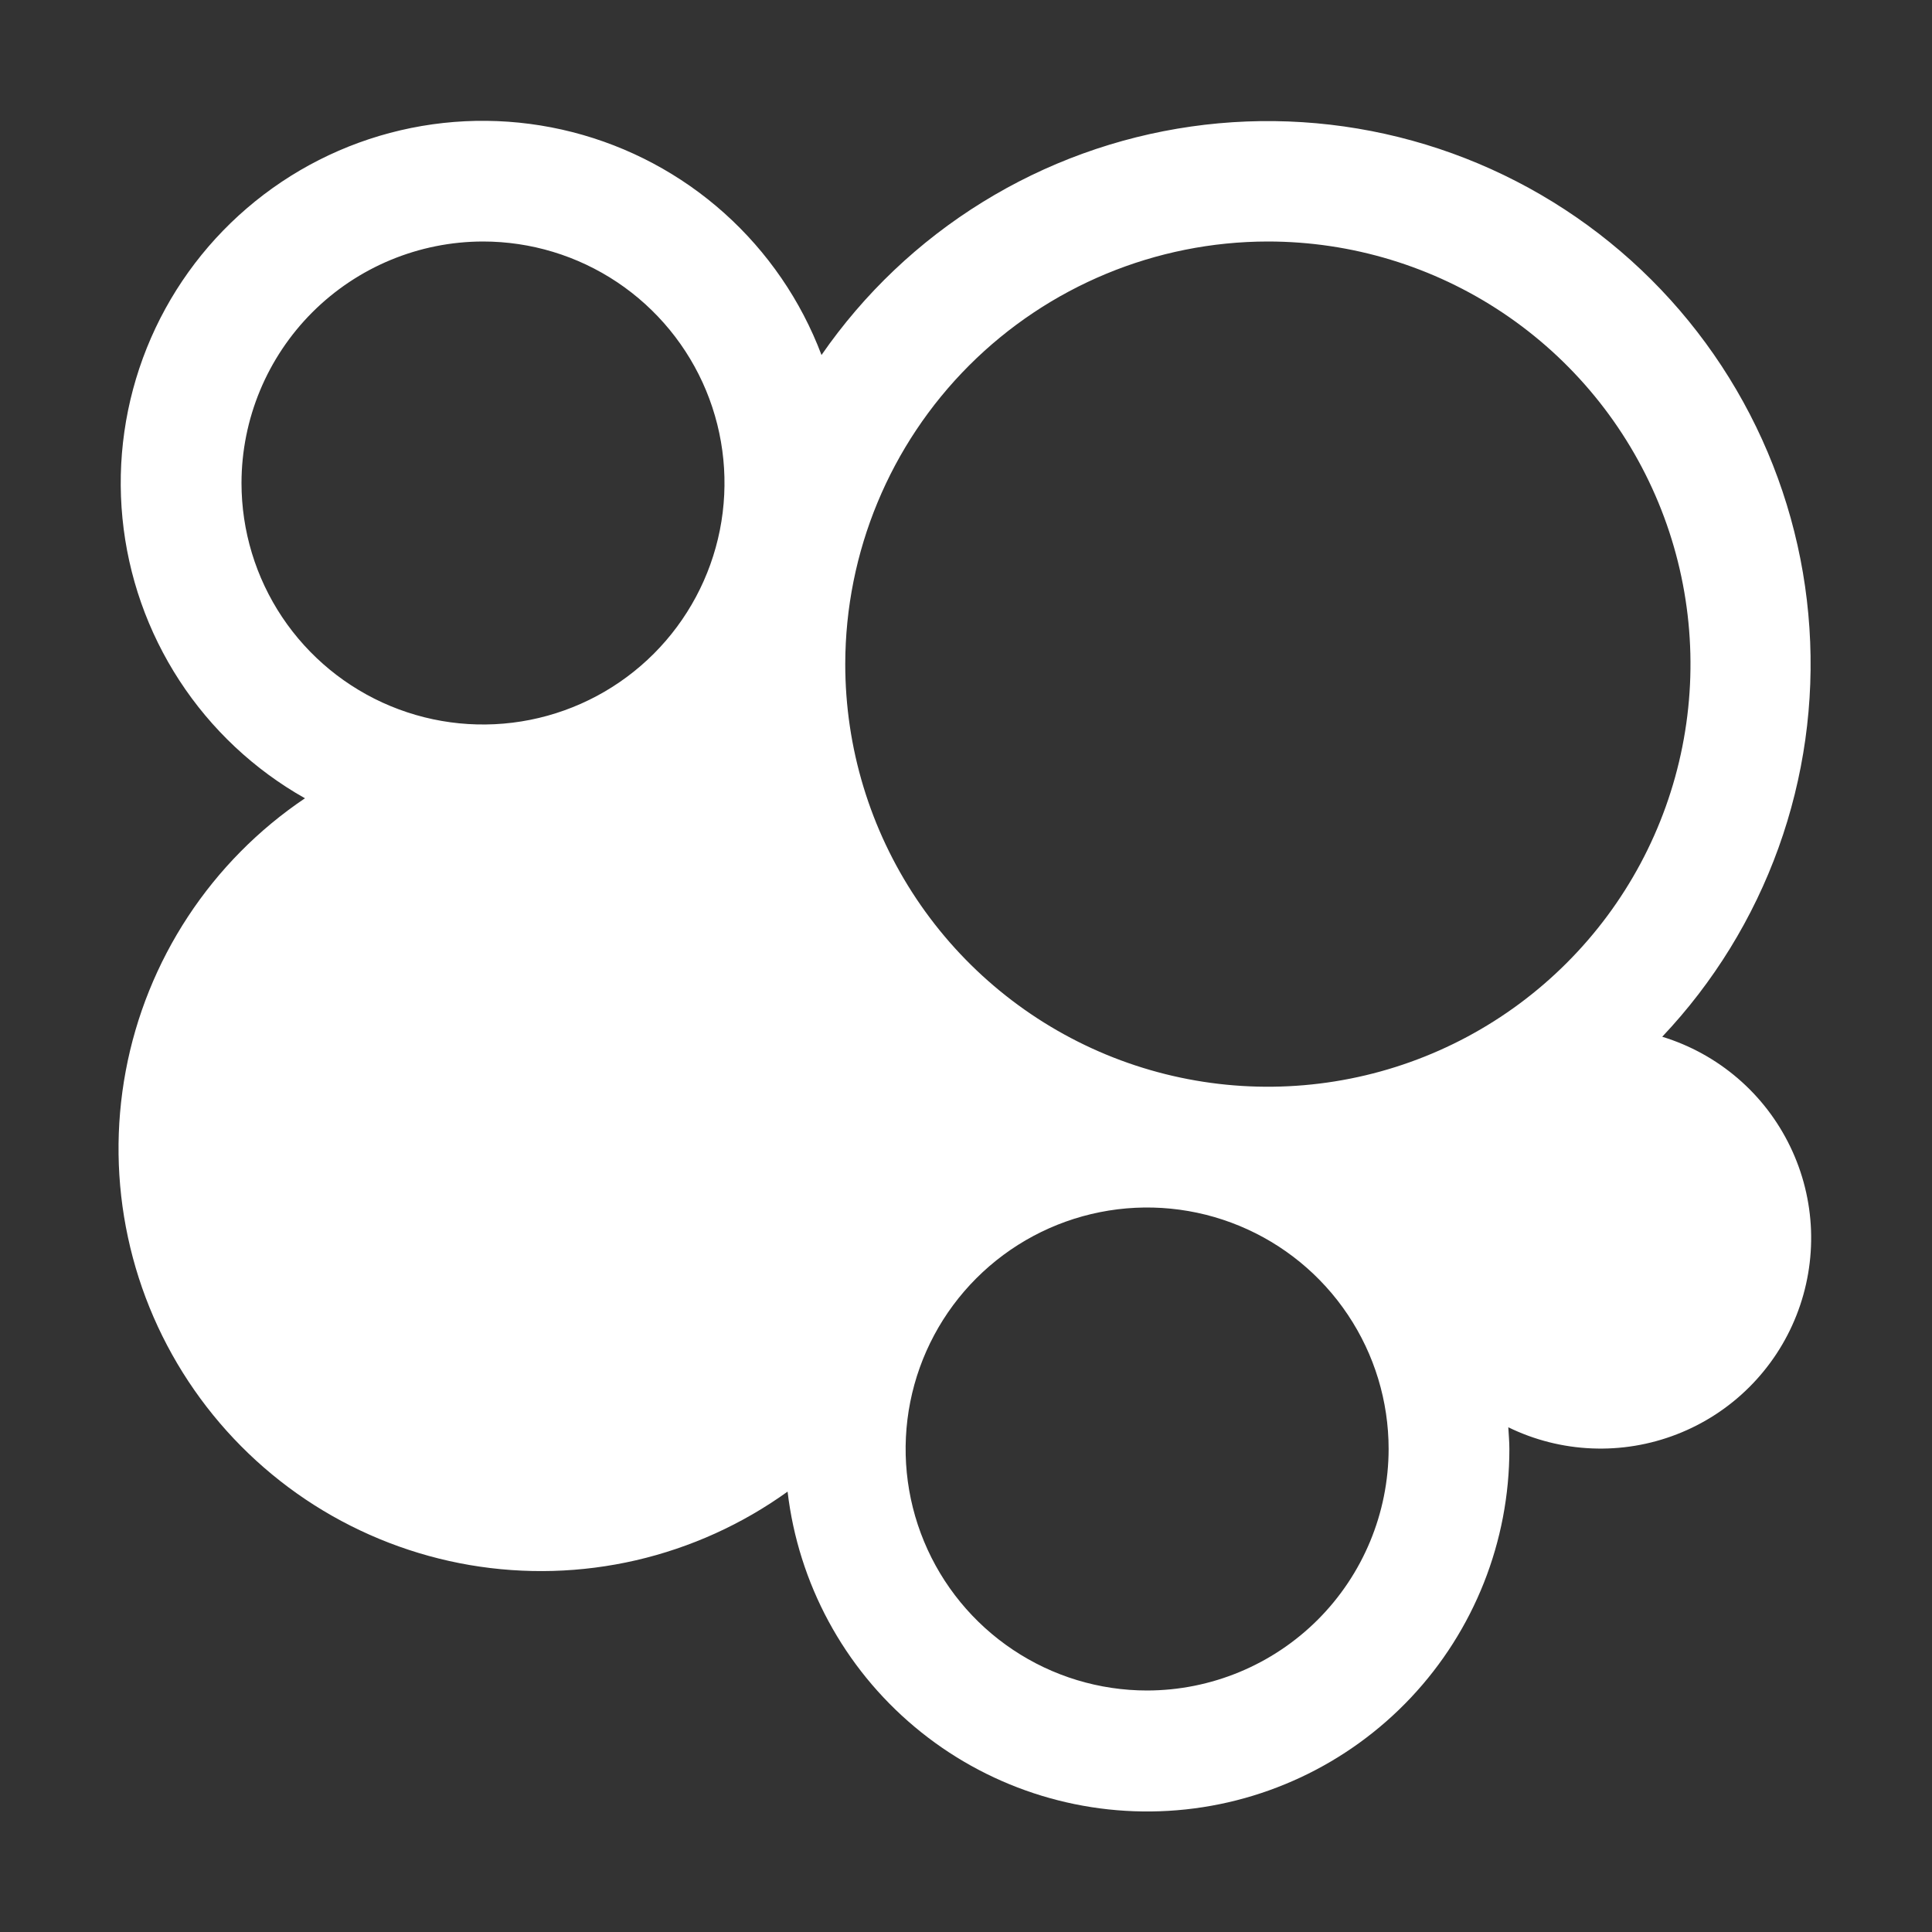 <svg width="52" height="52" viewBox="0 0 52 52" fill="none" xmlns="http://www.w3.org/2000/svg">
<rect x="0" y="0" width="52" height="52" fill="#333333" stroke="none"/>
<path d="M44.739 27.904C46.122 26.442 47.187 24.711 47.869 22.818C48.551 20.925 48.834 18.912 48.701 16.904C48.569 14.896 48.023 12.938 47.098 11.151C46.173 9.364 44.889 7.788 43.326 6.521C41.763 5.254 39.955 4.323 38.016 3.787C36.077 3.251 34.048 3.121 32.056 3.406C30.064 3.691 28.153 4.384 26.442 5.442C24.73 6.5 23.256 7.9 22.111 9.555C21.558 8.09 20.66 6.78 19.494 5.736C18.327 4.691 16.925 3.944 15.408 3.556C13.891 3.168 12.303 3.151 10.778 3.507C9.253 3.863 7.837 4.582 6.648 5.602C5.46 6.621 4.535 7.912 3.951 9.366C3.368 10.819 3.143 12.391 3.296 13.949C3.449 15.508 3.975 17.006 4.83 18.318C5.685 19.63 6.844 20.717 8.208 21.486C6.957 22.328 5.887 23.411 5.059 24.671C4.231 25.931 3.661 27.343 3.384 28.825C3.107 30.307 3.127 31.829 3.444 33.303C3.76 34.778 4.367 36.174 5.229 37.412C6.09 38.649 7.189 39.703 8.461 40.512C9.734 41.32 11.155 41.868 12.641 42.123C14.127 42.377 15.649 42.334 17.118 41.995C18.587 41.655 19.974 41.027 21.198 40.147C21.488 42.617 22.712 44.883 24.619 46.48C26.525 48.078 28.97 48.886 31.453 48.739C33.936 48.593 36.269 47.502 37.974 45.692C39.679 43.881 40.627 41.487 40.625 39C40.625 38.802 40.607 38.61 40.596 38.415C41.298 38.758 42.064 38.952 42.845 38.984C43.626 39.017 44.405 38.887 45.133 38.604C45.862 38.321 46.524 37.891 47.078 37.339C47.632 36.788 48.066 36.128 48.352 35.401C48.639 34.674 48.772 33.895 48.744 33.114C48.715 32.333 48.525 31.567 48.185 30.863C47.846 30.159 47.365 29.532 46.772 29.023C46.179 28.514 45.487 28.133 44.739 27.904ZM34.125 6.5C36.375 6.5 38.574 7.167 40.445 8.417C42.315 9.667 43.773 11.443 44.634 13.522C45.495 15.6 45.72 17.888 45.281 20.094C44.843 22.301 43.759 24.328 42.168 25.918C40.578 27.509 38.551 28.593 36.344 29.031C34.138 29.47 31.851 29.245 29.772 28.384C27.694 27.523 25.917 26.065 24.667 24.195C23.417 22.324 22.75 20.125 22.75 17.875C22.753 14.859 23.953 11.968 26.085 9.835C28.218 7.703 31.109 6.503 34.125 6.5ZM13 6.5C14.286 6.5 15.542 6.881 16.611 7.595C17.68 8.31 18.513 9.325 19.005 10.512C19.497 11.7 19.626 13.007 19.375 14.268C19.124 15.529 18.505 16.687 17.596 17.596C16.687 18.505 15.529 19.124 14.268 19.375C13.007 19.626 11.7 19.497 10.513 19.005C9.325 18.513 8.31 17.68 7.595 16.611C6.881 15.542 6.5 14.286 6.5 13C6.502 11.277 7.188 9.625 8.406 8.406C9.625 7.188 11.277 6.502 13 6.5ZM30.875 45.5C29.589 45.5 28.333 45.119 27.264 44.404C26.195 43.69 25.362 42.675 24.87 41.487C24.378 40.3 24.249 38.993 24.5 37.732C24.751 36.471 25.37 35.313 26.279 34.404C27.188 33.495 28.346 32.876 29.607 32.625C30.868 32.374 32.175 32.503 33.362 32.995C34.55 33.487 35.565 34.32 36.279 35.389C36.994 36.458 37.375 37.714 37.375 39C37.373 40.723 36.687 42.375 35.469 43.594C34.25 44.812 32.598 45.498 30.875 45.5Z" fill="white"/>
</svg>
